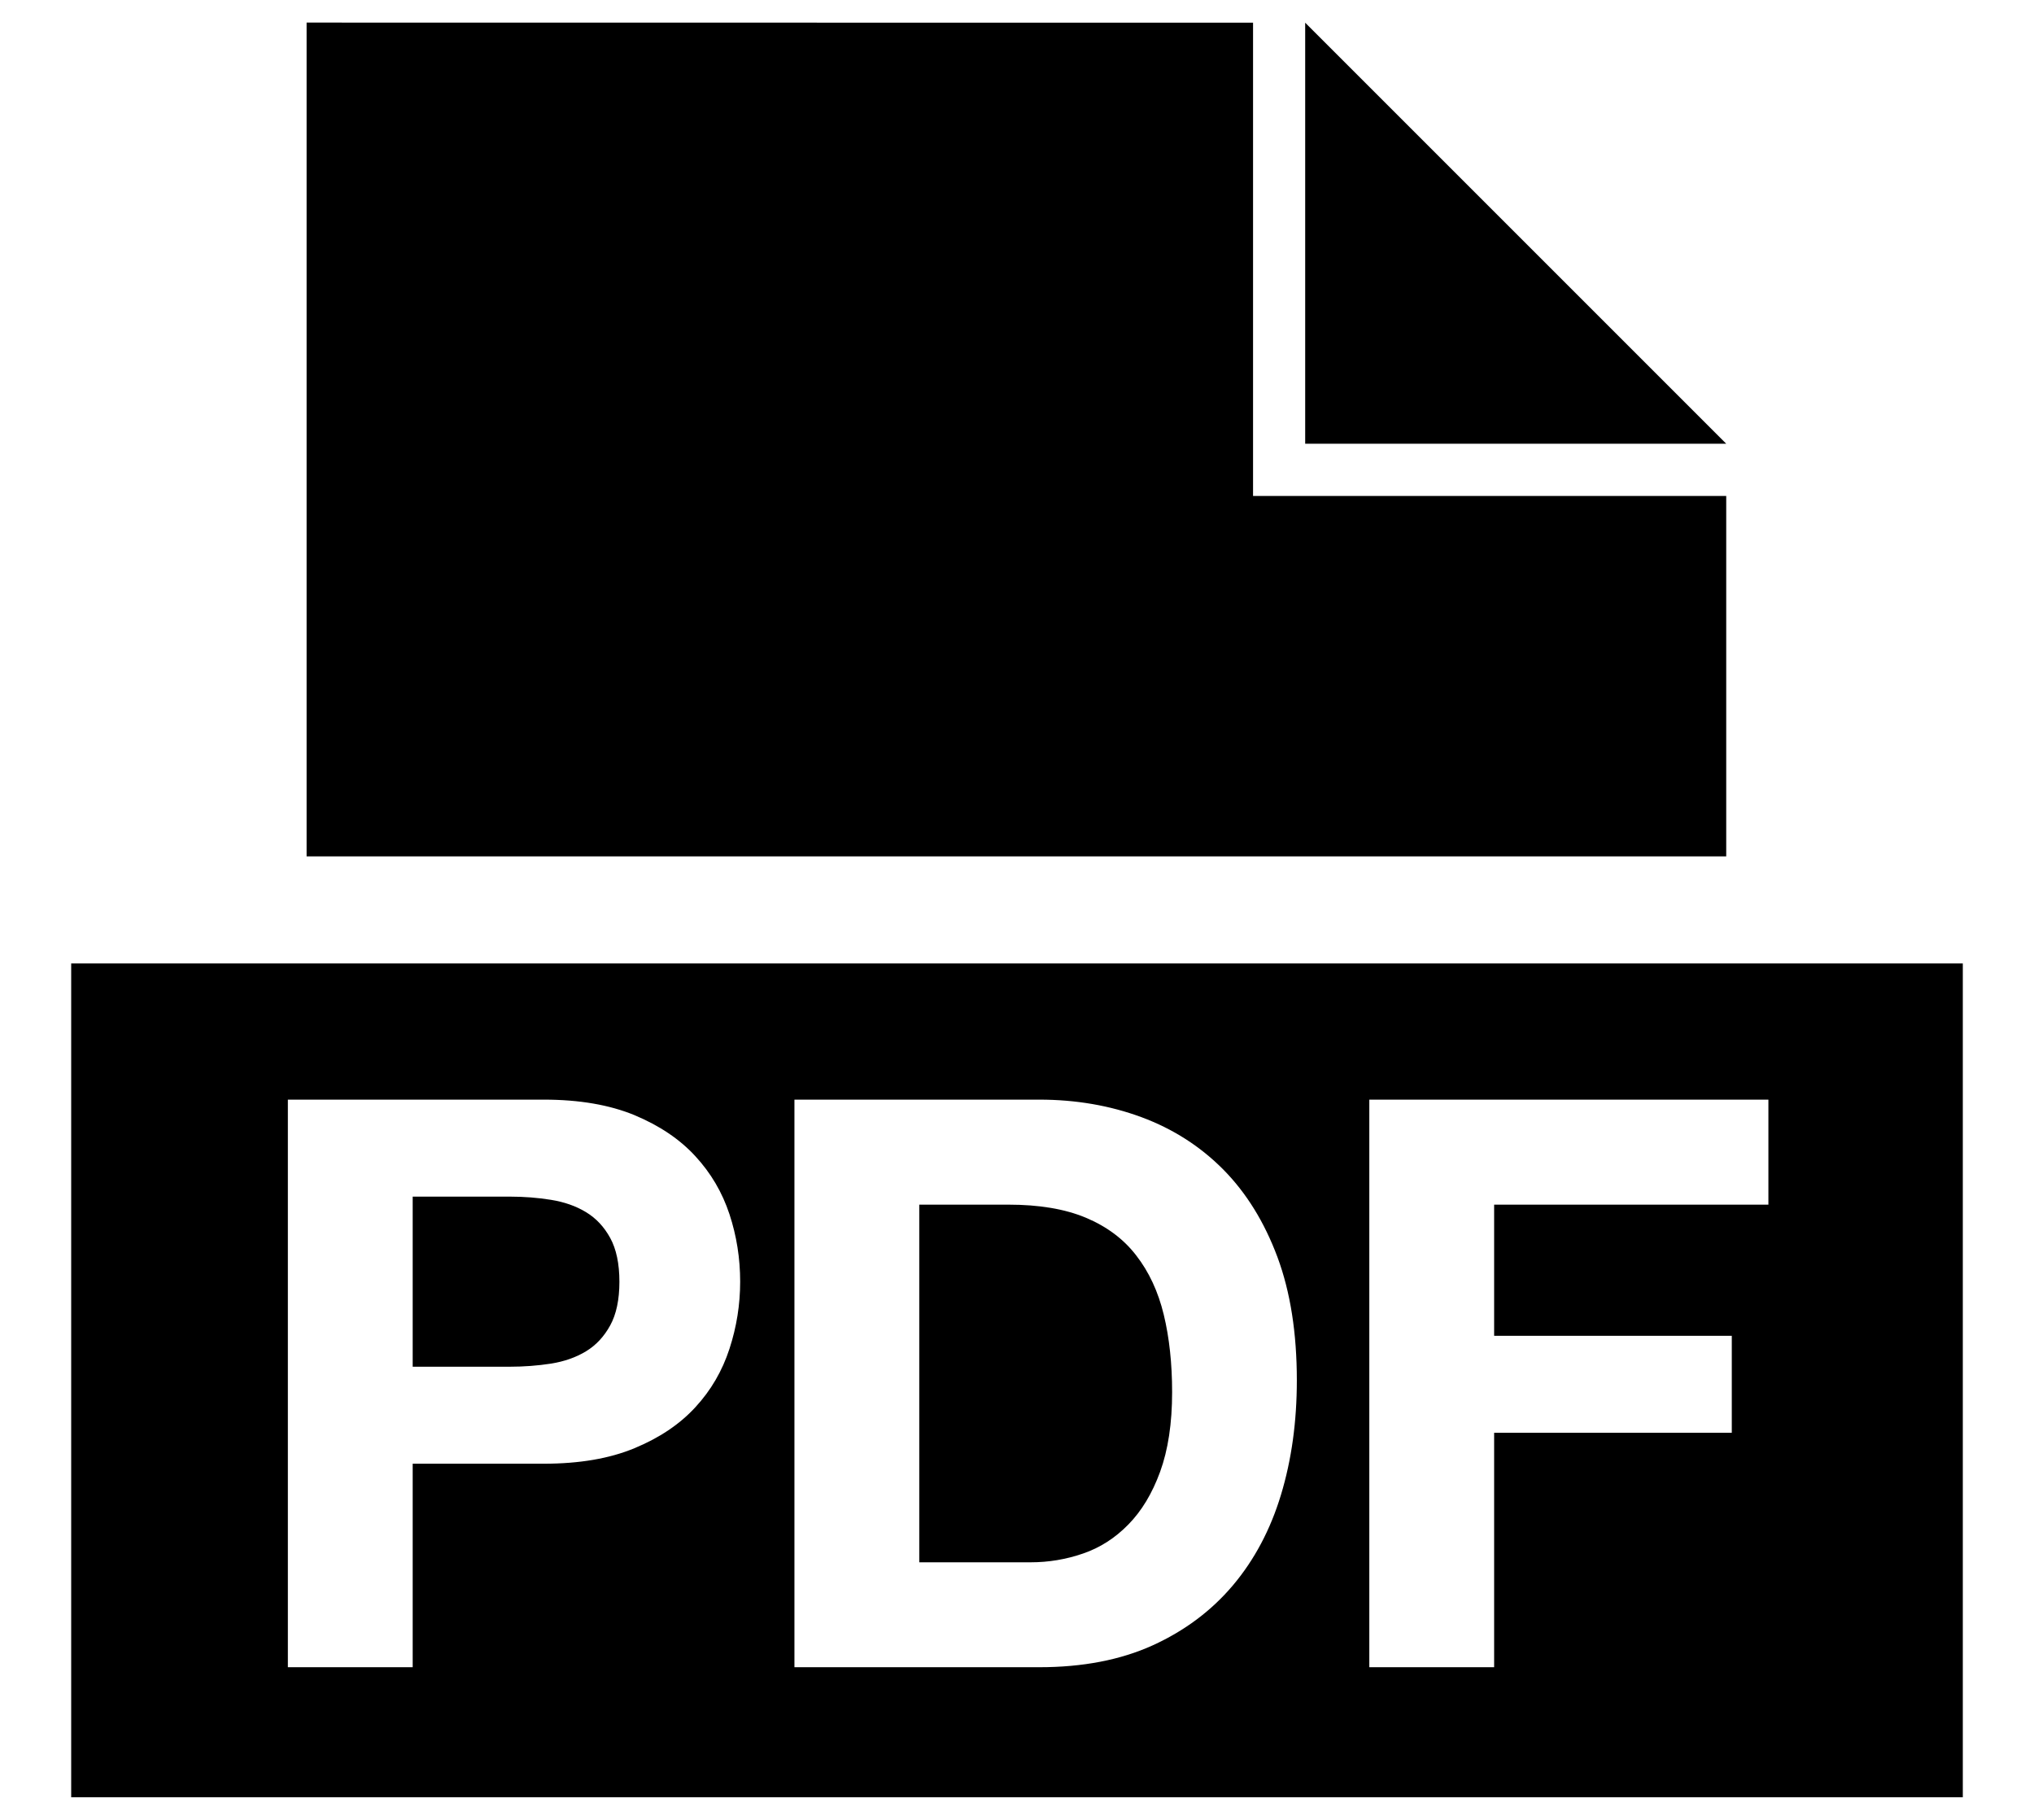 ﻿<?xml version="1.0" encoding="utf-8"?>
<svg version="1.1" xmlns:xlink="http://www.w3.org/1999/xlink" width="19px" height="17px" xmlns="http://www.w3.org/2000/svg">
  <g transform="matrix(1 0 0 1 -1071 -1756 )">
    <path d="M 12.192 0.212  L 16.125 4.145  L 12.192 4.145  L 12.192 0.212  Z M 16.125 4.633  L 11.705 4.633  L 11.705 0.212  L 2.864 0.211  L 2.864 8  L 16.125 8  L 16.125 4.633  Z M 5.7 11.564  C 5.643 11.46  5.568 11.38  5.474 11.323  C 5.38 11.266  5.271 11.228  5.147 11.208  C 5.023 11.188  4.895 11.178  4.761 11.178  L 3.855 11.178  L 3.855 12.767  L 4.761 12.767  C 4.895 12.767  5.023 12.757  5.147 12.738  C 5.271 12.718  5.38 12.68  5.474 12.623  C 5.568 12.566  5.643 12.485  5.7 12.381  C 5.757 12.277  5.786 12.141  5.786 11.973  C 5.786 11.805  5.757 11.668  5.7 11.564  Z M 0.665 9  L 0.665 9.053  L 0.665 16.789  L 18.335 16.789  L 18.335 9  L 0.665 9  Z M 6.814 12.6  C 6.747 12.806  6.641 12.988  6.495 13.146  C 6.349 13.305  6.159 13.432  5.927 13.528  C 5.694 13.625  5.412 13.673  5.08 13.673  L 3.855 13.673  L 3.855 15.574  L 2.689 15.574  L 2.689 10.272  L 5.08 10.272  C 5.412 10.272  5.694 10.321  5.927 10.417  C 6.159 10.514  6.349 10.641  6.495 10.8  C 6.641 10.958  6.747 11.139  6.814 11.342  C 6.881 11.545  6.914 11.755  6.914 11.973  C 6.914 12.186  6.881 12.395  6.814 12.6  Z M 12.114 12.894  C 12.114 13.28  12.065 13.636  11.966 13.963  C 11.867 14.29  11.717 14.572  11.517 14.809  C 11.316 15.047  11.066 15.234  10.767 15.37  C 10.467 15.506  10.114 15.574  9.708 15.574  L 7.421 15.574  L 7.421 10.272  L 9.708 10.272  C 10.05 10.272  10.368 10.327  10.663 10.436  C 10.957 10.545  11.212 10.708  11.428 10.926  C 11.643 11.144  11.811 11.416  11.933 11.743  C 12.054 12.069  12.114 12.453  12.114 12.894  Z M 16.519 11.253  L 13.957 11.253  L 13.957 12.478  L 16.177 12.478  L 16.177 13.384  L 13.957 13.384  L 13.957 15.574  L 12.791 15.574  L 12.791 10.272  L 16.519 10.272  L 16.519 11.253  Z M 10.871 12.281  C 10.819 12.066  10.733 11.881  10.614 11.728  C 10.496 11.574  10.338 11.457  10.143 11.375  C 9.947 11.293  9.706 11.253  9.419 11.253  L 8.587 11.253  L 8.587 14.594  L 9.627 14.594  C 9.795 14.594  9.958 14.567  10.117 14.512  C 10.275 14.458  10.416 14.368  10.54 14.241  C 10.664 14.115  10.763 13.951  10.837 13.748  C 10.911 13.545  10.949 13.297  10.949 13.005  C 10.949 12.738  10.923 12.496  10.871 12.281  Z " fill-rule="nonzero" fill="#000000" stroke="none" transform="matrix(1 0 0 1 1071 1756 )" />
  </g>
</svg>